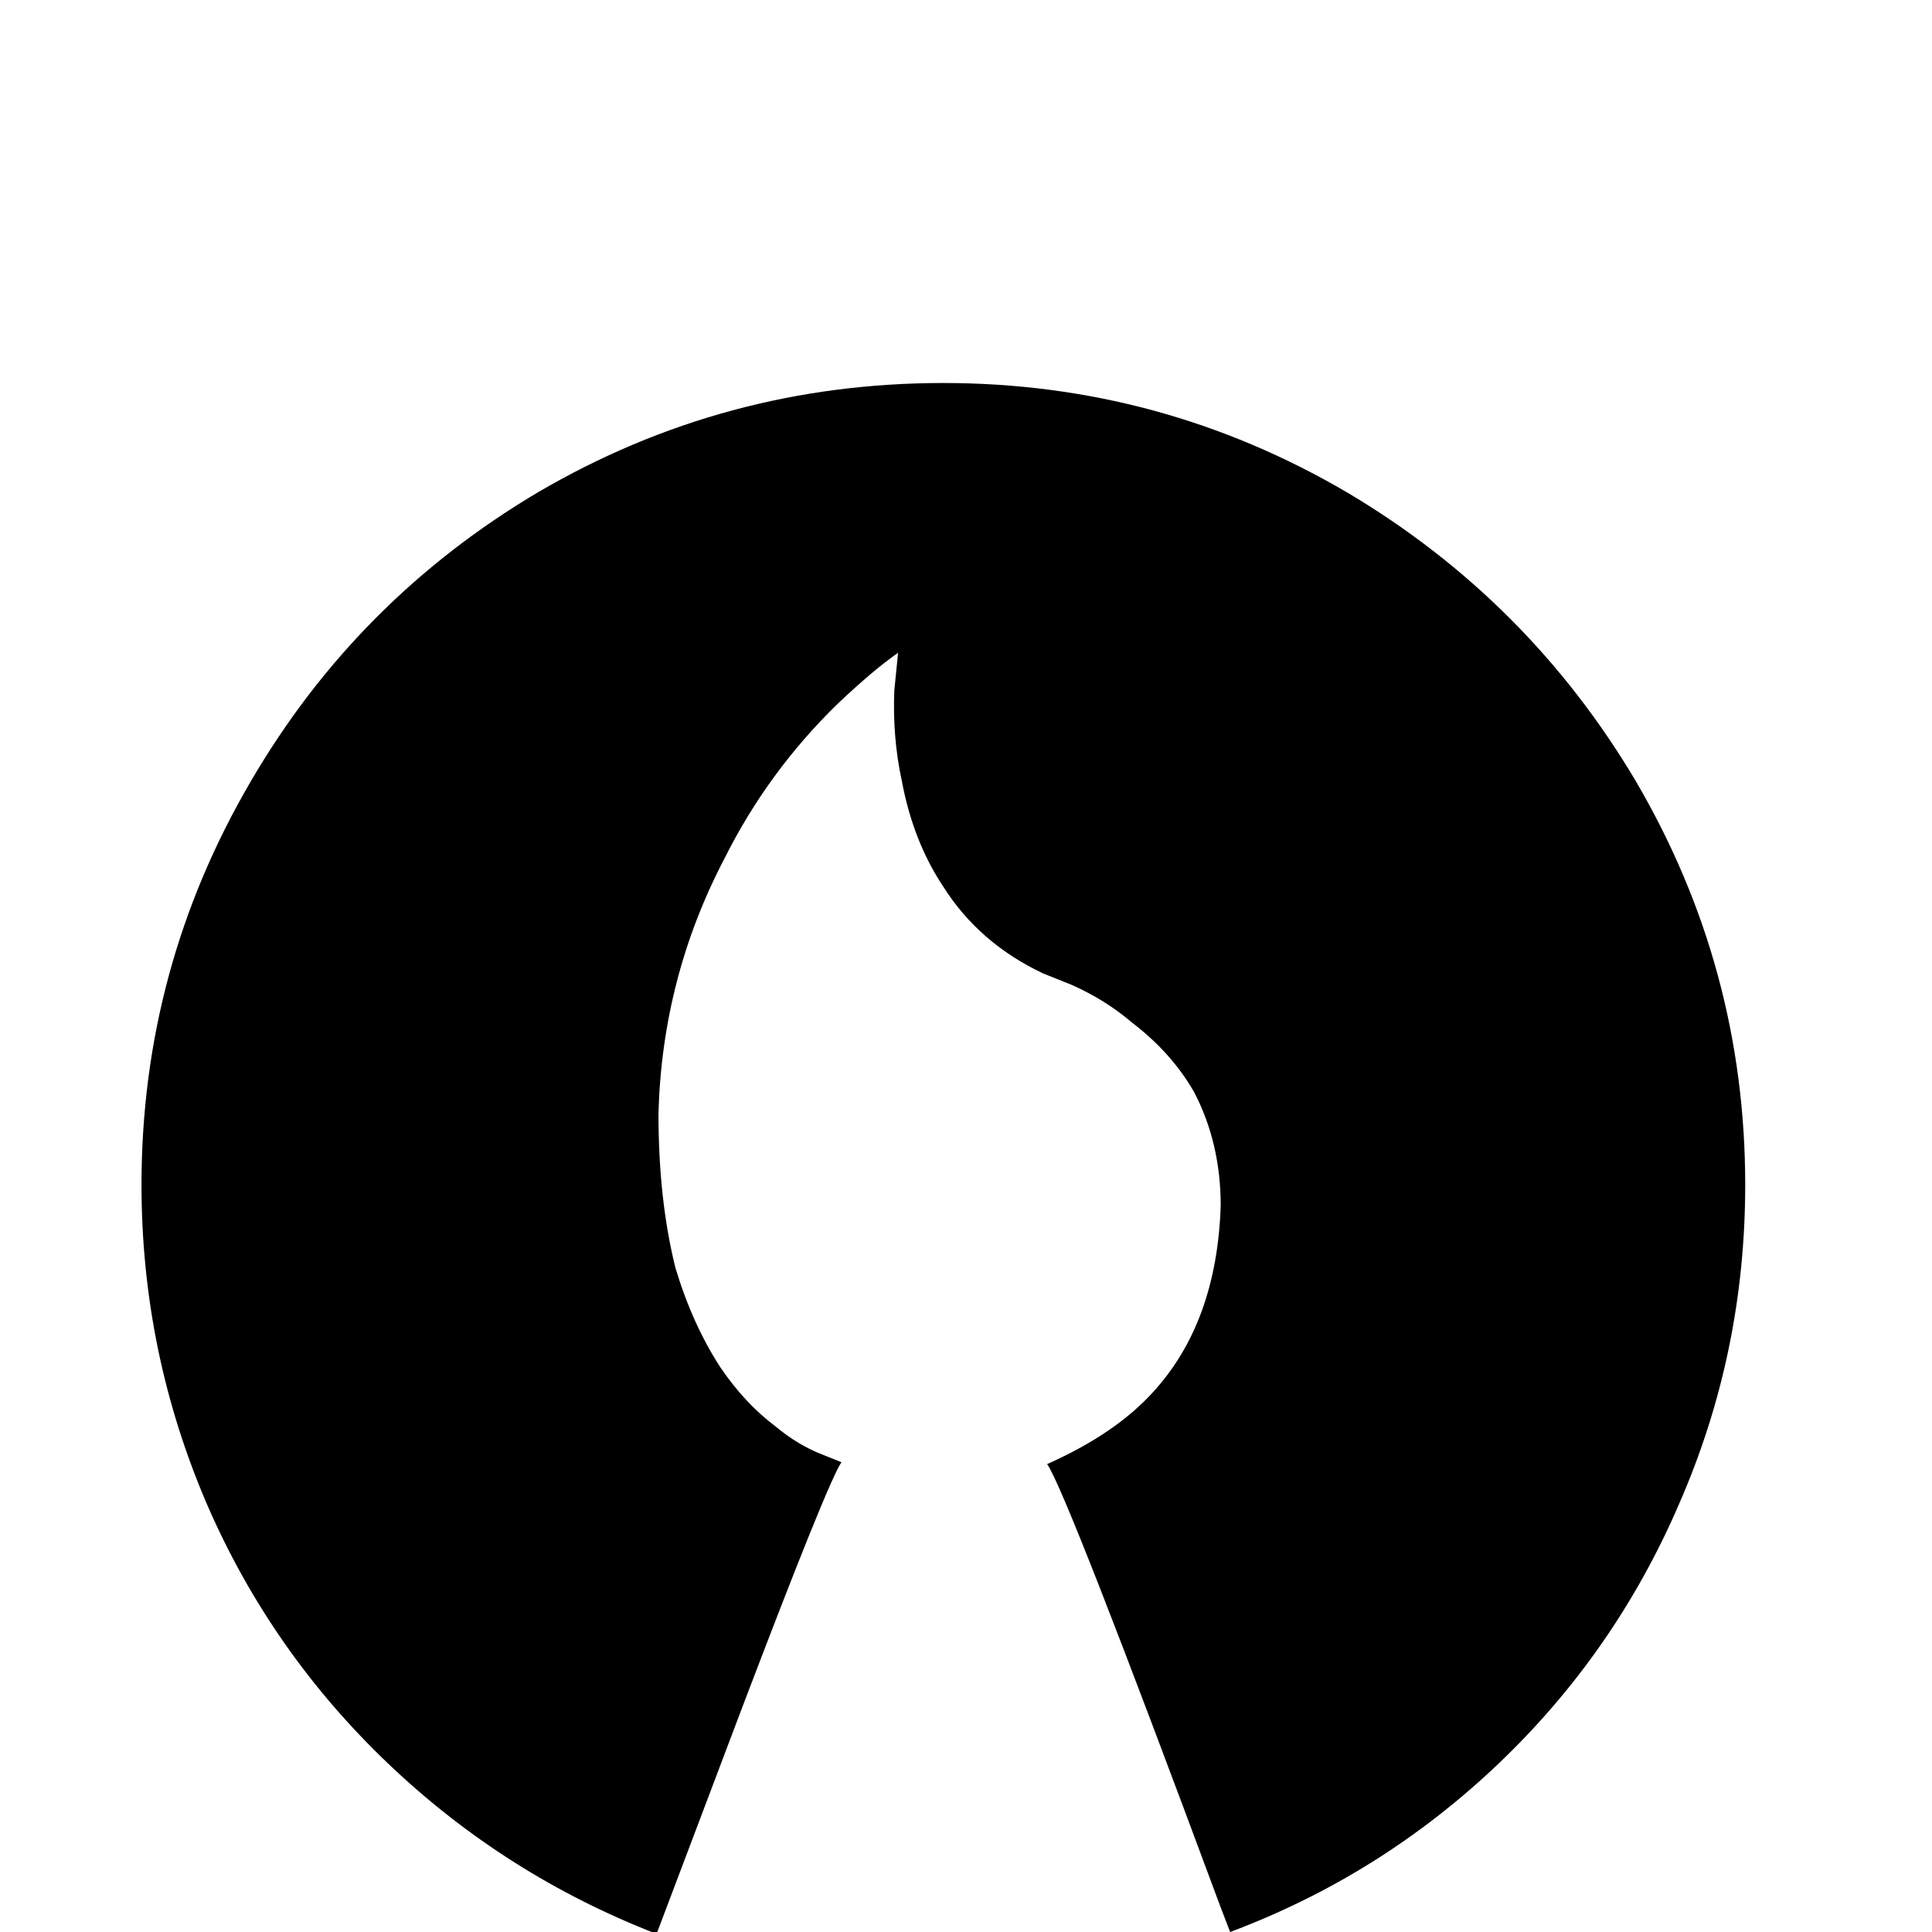 <svg width="64" height="64" viewBox="0 0 1024 1024" xmlns="http://www.w3.org/2000/svg"><path d="M500 203q-116 0-215 58-96 57-152 153-58 99-58 214 0 89 35 170 34 78 96 137t142 90l45-119q46-121 53-131l-10-4q-13-5-25-15-16-12-29-31-15-23-24-53-9-36-9-82 2-72 35-135 23-46 60-82 19-18 32-27l-2 20q-1 25 4 48 6 32 22 56 19 30 53 46l15 6q18 8 32 20 21 16 33 37 14 27 14 60-2 62-36 99-20 22-56 38 10 14 92 235l5 13q80-30 142-89t96-138q35-80 35-169 0-115-58-214-57-96-153-153-99-58-214-58z"/></svg>
